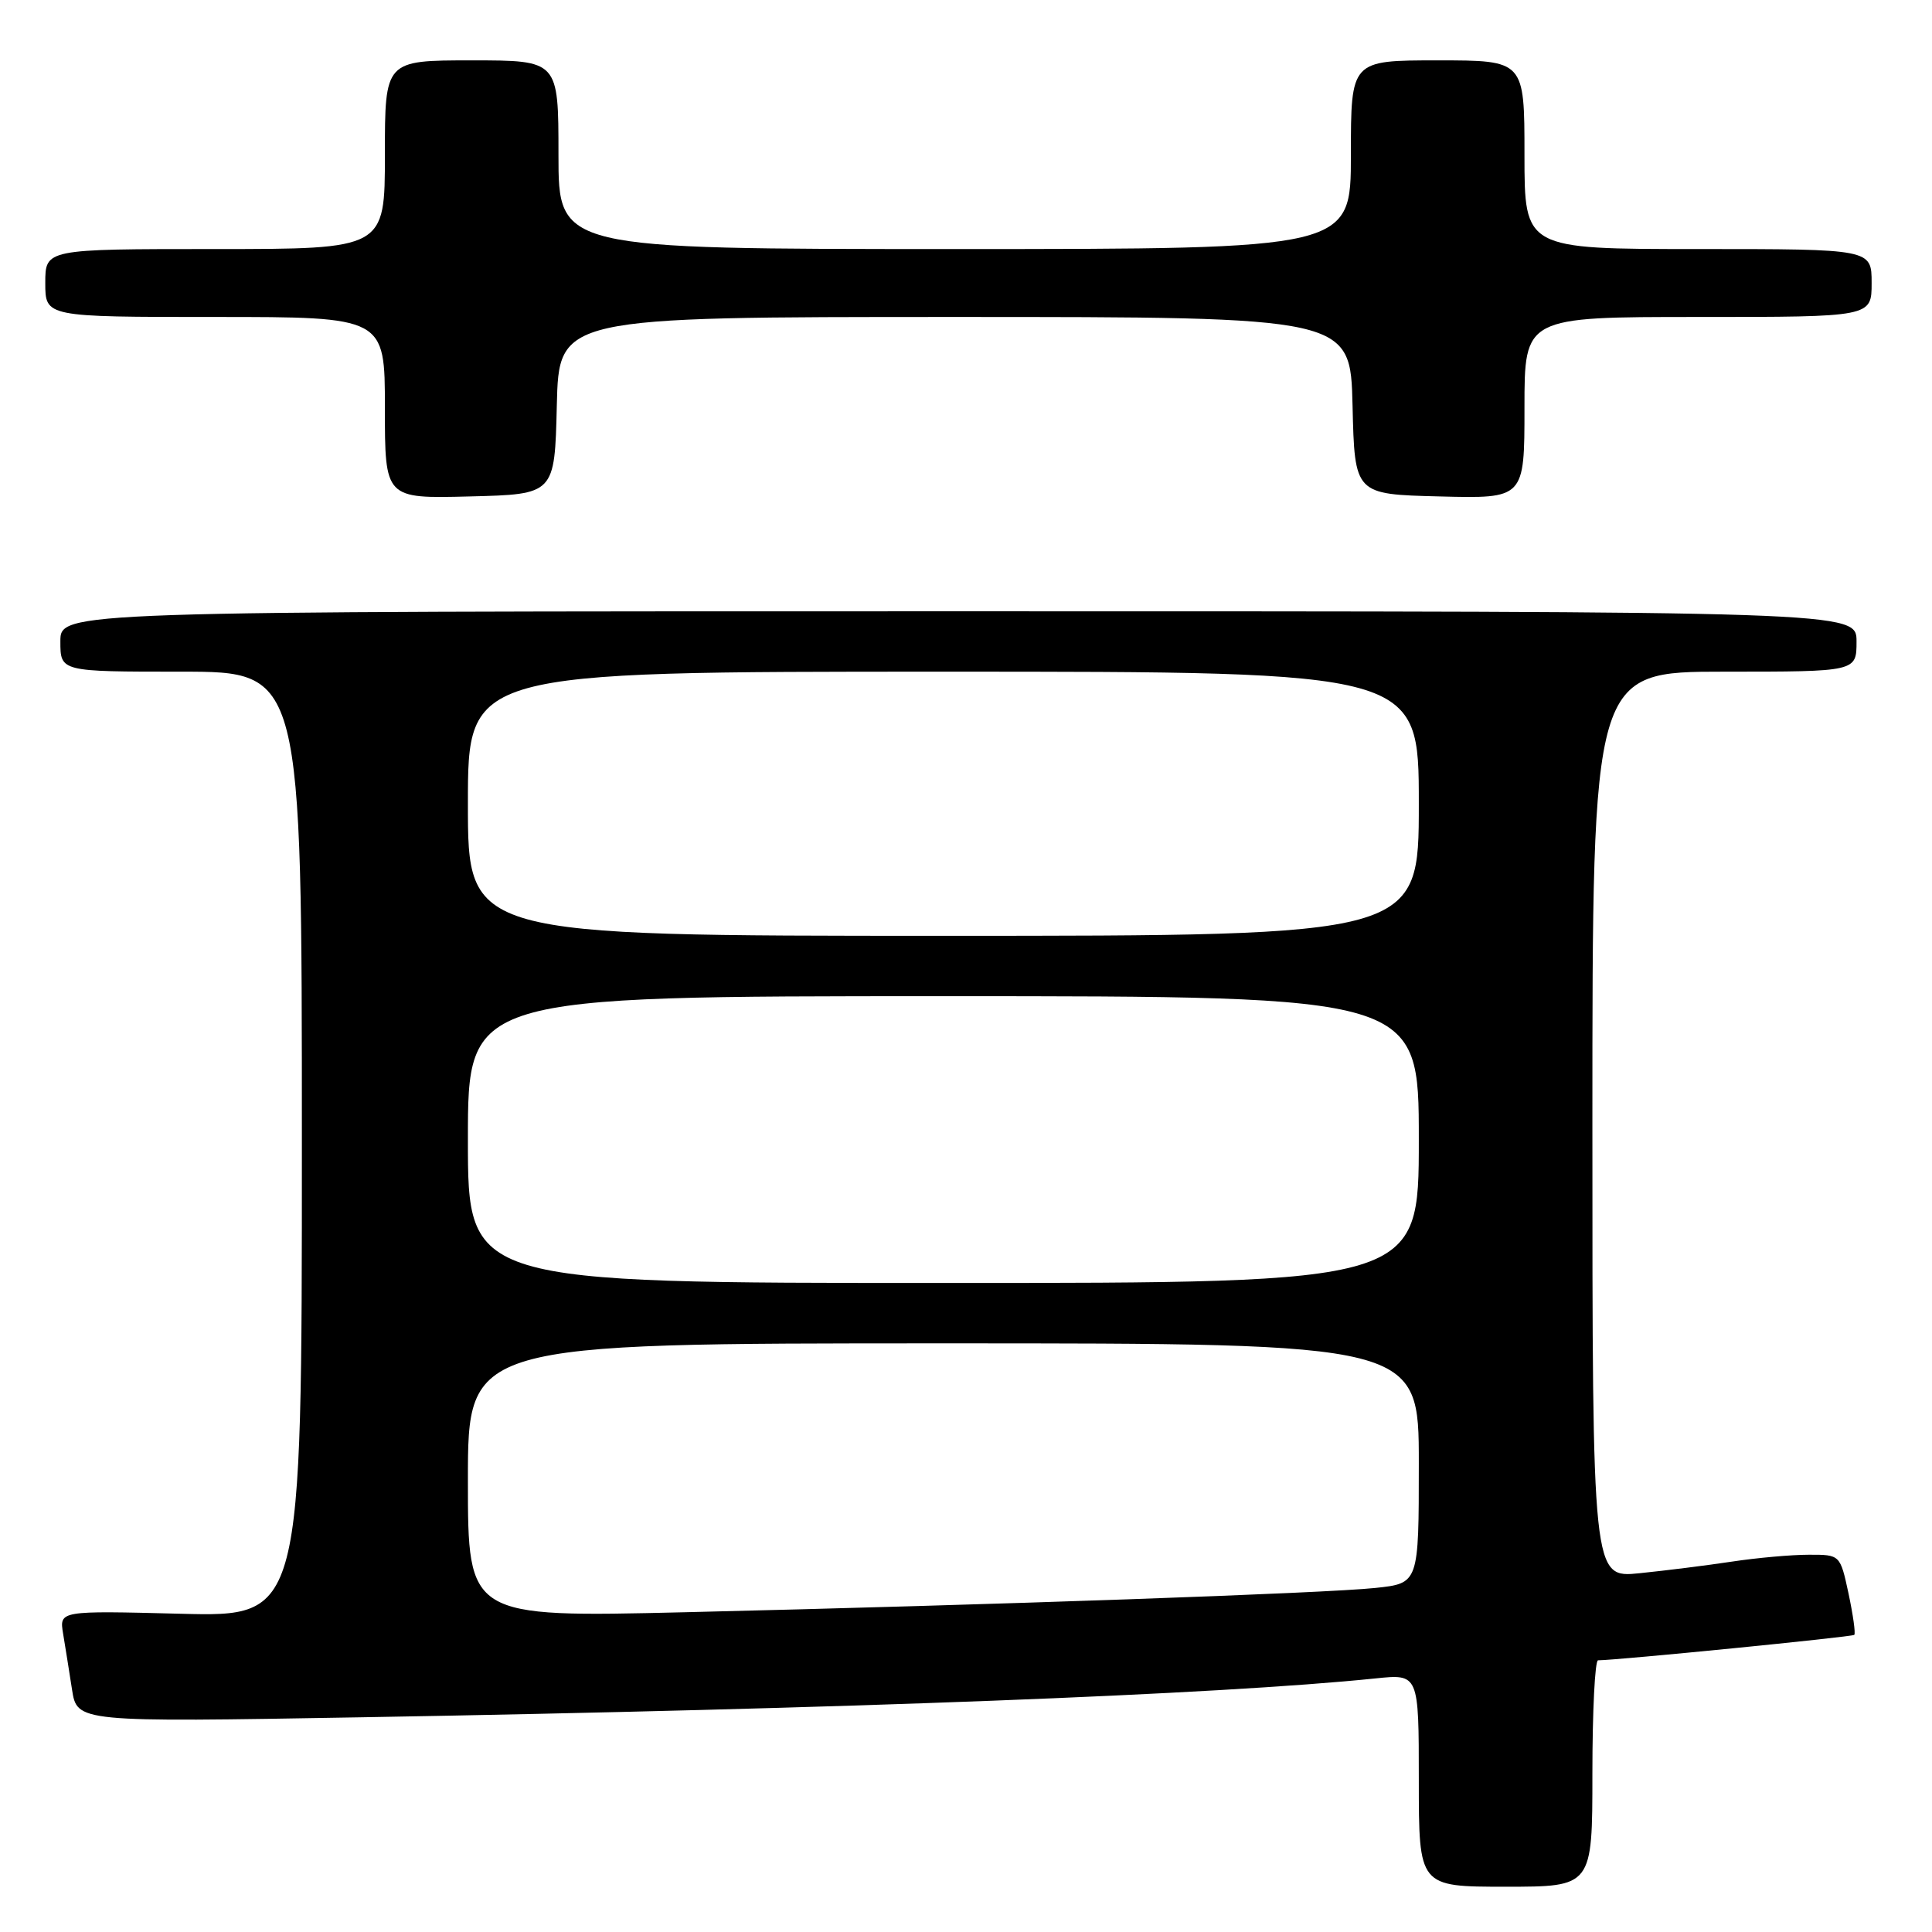 <?xml version="1.0" encoding="UTF-8" standalone="no"?>
<!DOCTYPE svg PUBLIC "-//W3C//DTD SVG 1.1//EN" "http://www.w3.org/Graphics/SVG/1.1/DTD/svg11.dtd" >
<svg xmlns="http://www.w3.org/2000/svg" xmlns:xlink="http://www.w3.org/1999/xlink" version="1.1" viewBox="0 0 256 256">
 <g >
 <path fill="currentColor"
d=" M 211.00 235.00 C 211.00 226.75 211.34 220.00 211.75 220.00 C 214.38 219.98 245.43 216.90 245.70 216.63 C 245.89 216.44 245.54 213.98 244.94 211.15 C 243.83 206.00 243.83 206.00 239.67 206.01 C 237.38 206.01 232.80 206.42 229.50 206.92 C 226.20 207.42 220.69 208.11 217.25 208.46 C 211.00 209.10 211.00 209.10 211.00 149.05 C 211.00 89.00 211.00 89.00 228.50 89.00 C 246.00 89.00 246.00 89.00 246.00 85.00 C 246.00 81.00 246.00 81.00 127.00 81.00 C 8.00 81.00 8.00 81.00 8.00 85.00 C 8.00 89.00 8.00 89.00 24.00 89.00 C 40.00 89.00 40.00 89.00 40.00 151.62 C 40.00 214.24 40.00 214.24 23.93 213.83 C 7.86 213.42 7.86 213.42 8.36 216.46 C 8.64 218.13 9.17 221.46 9.54 223.85 C 10.21 228.20 10.21 228.20 47.85 227.55 C 111.86 226.44 161.55 224.54 182.25 222.40 C 188.00 221.80 188.00 221.80 188.00 235.90 C 188.00 250.00 188.00 250.00 199.50 250.00 C 211.00 250.00 211.00 250.00 211.00 235.00 Z  M 73.78 53.75 C 74.06 42.00 74.06 42.00 126.50 42.00 C 178.94 42.00 178.94 42.00 179.22 53.75 C 179.50 65.50 179.50 65.50 190.75 65.78 C 202.00 66.07 202.00 66.07 202.00 54.03 C 202.00 42.00 202.00 42.00 225.00 42.00 C 248.00 42.00 248.00 42.00 248.00 37.50 C 248.00 33.00 248.00 33.00 225.00 33.00 C 202.00 33.00 202.00 33.00 202.00 20.50 C 202.00 8.00 202.00 8.00 190.50 8.00 C 179.00 8.00 179.00 8.00 179.00 20.50 C 179.00 33.00 179.00 33.00 126.50 33.00 C 74.00 33.00 74.00 33.00 74.00 20.50 C 74.00 8.00 74.00 8.00 62.50 8.00 C 51.00 8.00 51.00 8.00 51.00 20.50 C 51.00 33.00 51.00 33.00 28.50 33.00 C 6.00 33.00 6.00 33.00 6.00 37.50 C 6.00 42.00 6.00 42.00 28.50 42.00 C 51.00 42.00 51.00 42.00 51.00 54.03 C 51.00 66.07 51.00 66.07 62.25 65.78 C 73.50 65.50 73.50 65.50 73.78 53.75 Z  M 62.00 196.16 C 62.00 178.00 62.00 178.00 125.00 178.00 C 188.00 178.00 188.00 178.00 188.00 193.90 C 188.00 209.80 188.00 209.80 182.25 210.41 C 175.55 211.12 131.93 212.65 90.75 213.63 C 62.00 214.31 62.00 214.31 62.00 196.16 Z  M 62.00 151.00 C 62.00 132.00 62.00 132.00 125.00 132.00 C 188.00 132.00 188.00 132.00 188.00 151.00 C 188.00 170.00 188.00 170.00 125.00 170.00 C 62.00 170.00 62.00 170.00 62.00 151.00 Z  M 62.00 106.50 C 62.00 89.00 62.00 89.00 125.00 89.00 C 188.00 89.00 188.00 89.00 188.00 106.50 C 188.00 124.00 188.00 124.00 125.00 124.00 C 62.00 124.00 62.00 124.00 62.00 106.50 Z "/>
</g>
</svg>